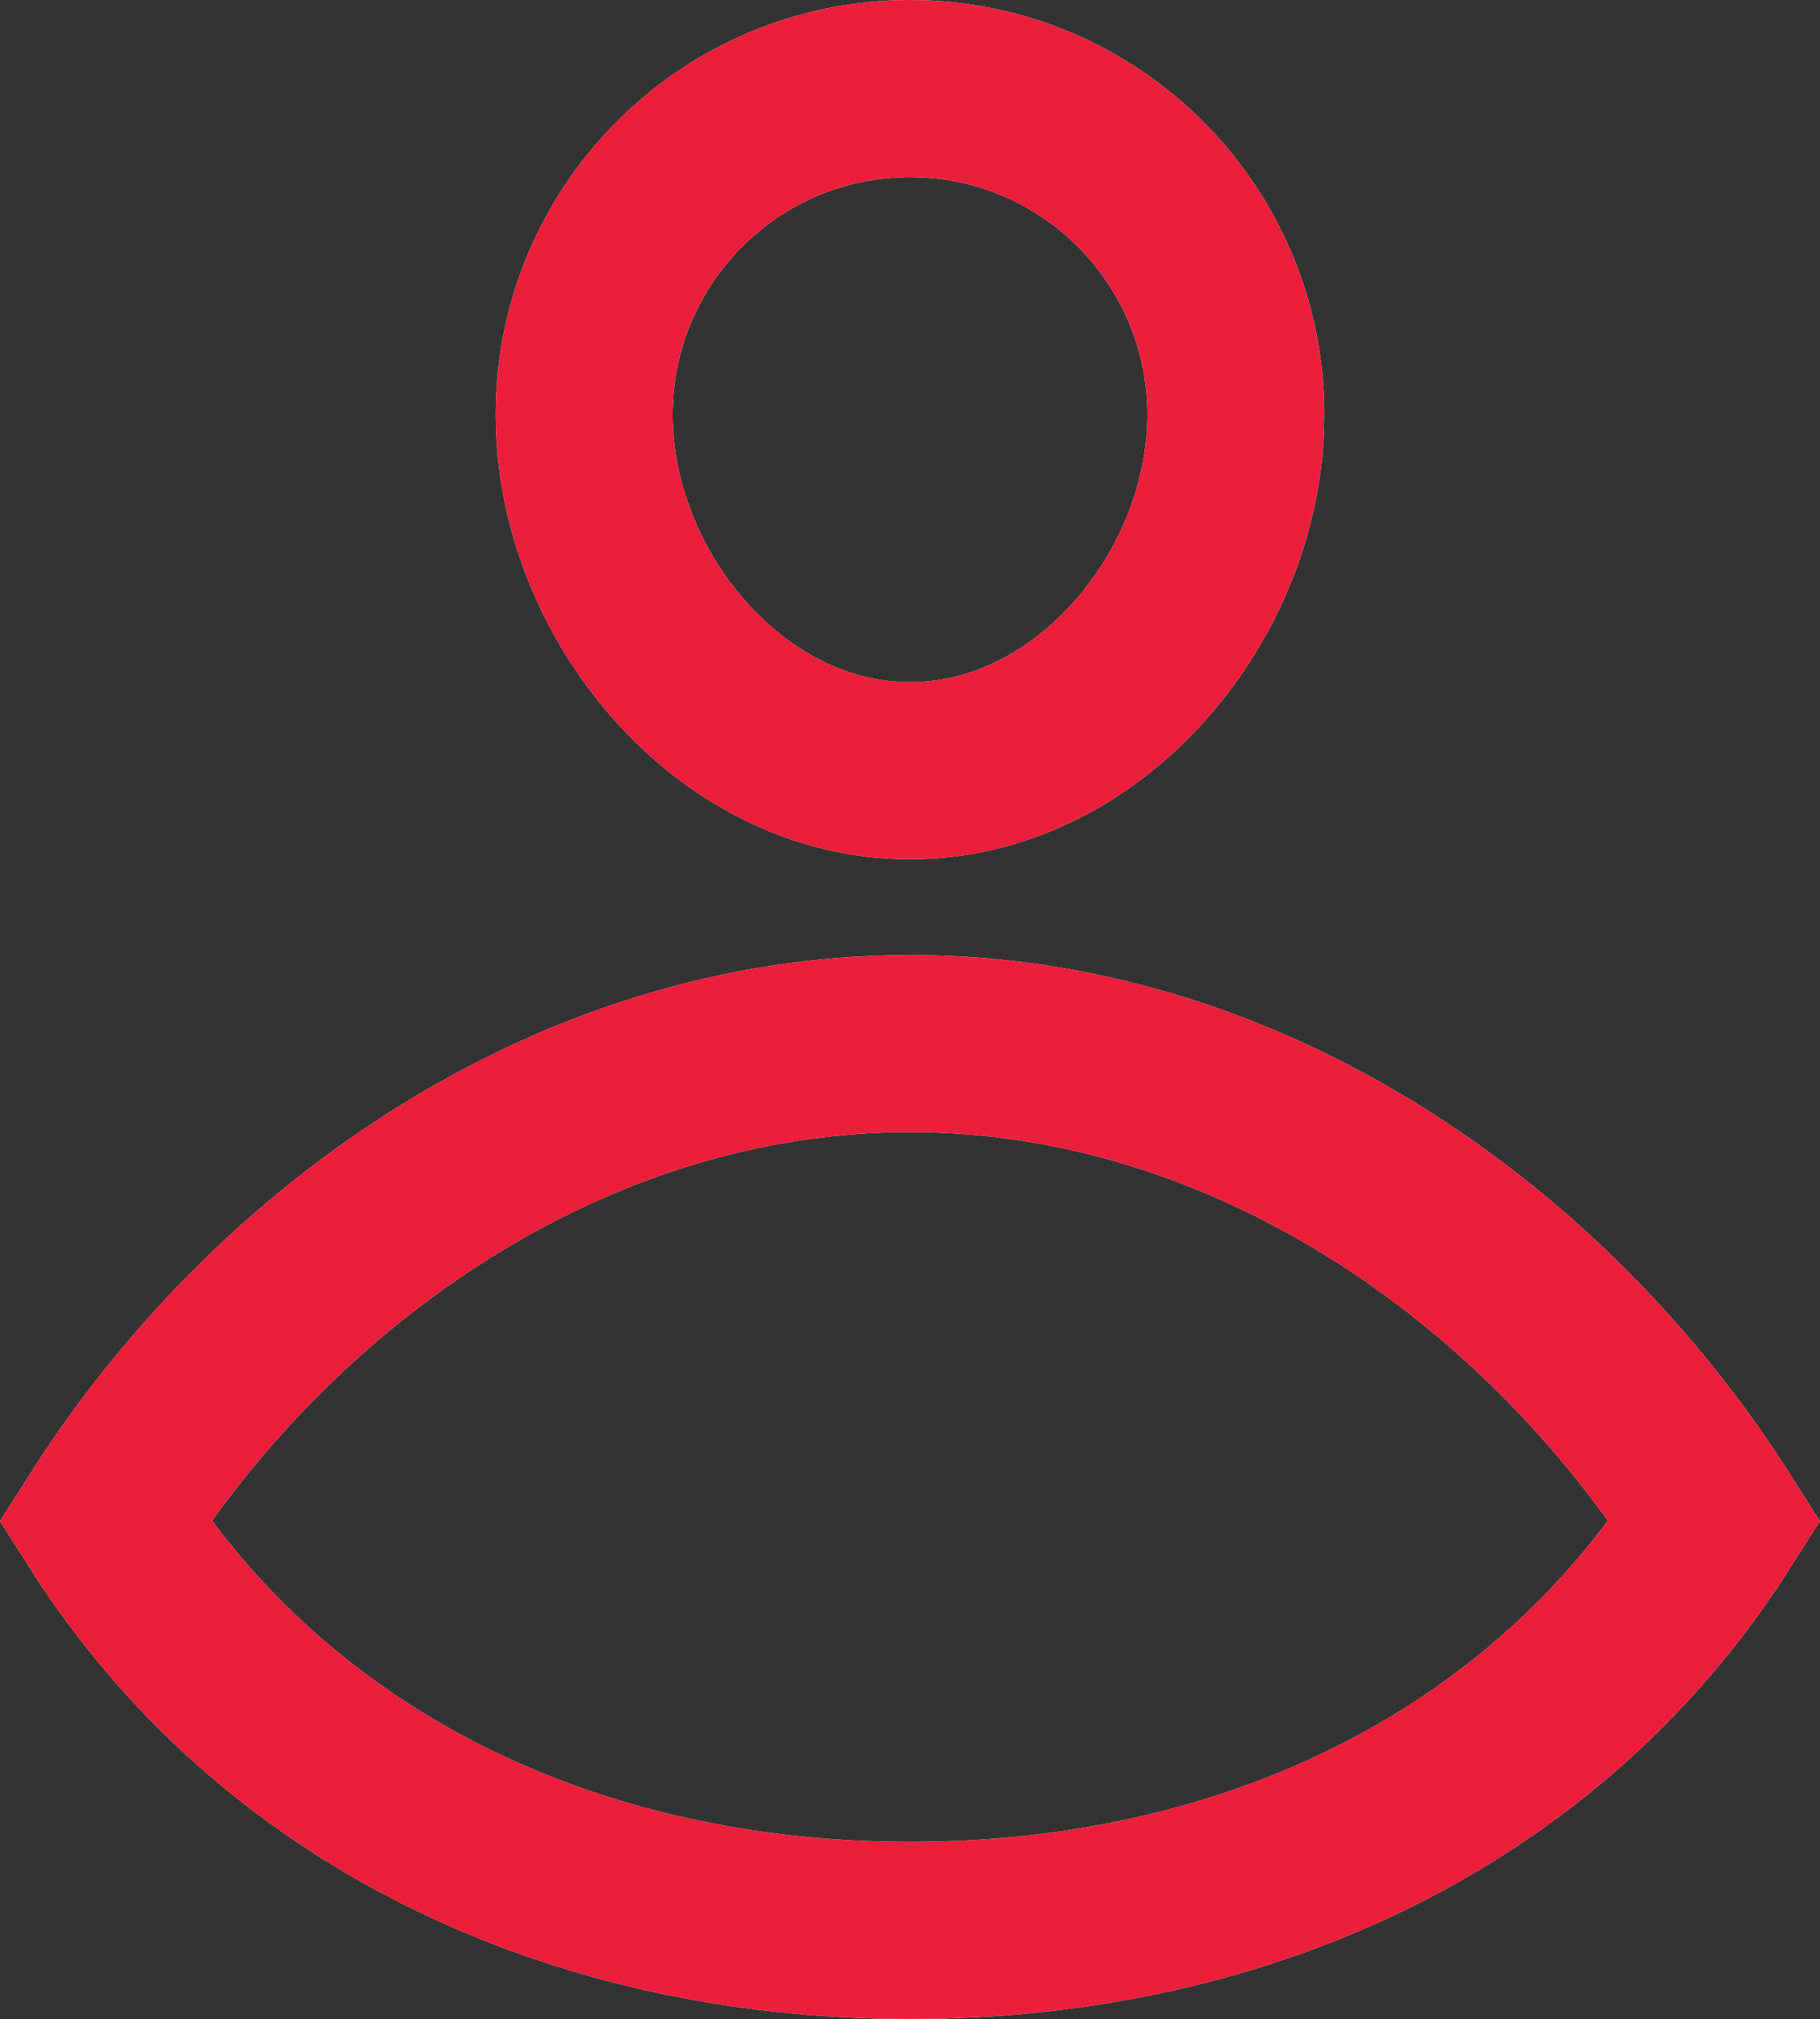 <?xml version="1.0" encoding="utf-8"?>
<!-- Generator: Adobe Illustrator 17.0.0, SVG Export Plug-In . SVG Version: 6.00 Build 0)  -->
<!DOCTYPE svg PUBLIC "-//W3C//DTD SVG 1.1//EN" "http://www.w3.org/Graphics/SVG/1.1/DTD/svg11.dtd">
<svg version="1.1" id="Layer_1" xmlns="http://www.w3.org/2000/svg" xmlns:xlink="http://www.w3.org/1999/xlink" x="0px" y="0px"
	 width="20.563px" height="22.8px" viewBox="0 0 20.563 22.8" enable-background="new 0 0 20.563 22.8" xml:space="preserve">
<rect x="0" y="0" width="20.563" height="22.8" fill="#333333" stroke="none"/>
<g>
	<g>
		<path fill="none" stroke="#FEF6BD" stroke-width="2" stroke-miterlimit="10" d="M10.281,21.8c3.828,0,7.182-1.615,9.096-4.622
			c-1.914-3.007-5.268-5.393-9.096-5.393s-7.182,2.386-9.096,5.393C3.099,20.184,6.453,21.8,10.281,21.8z"/>
		<path fill="none" stroke="#FEF6BD" stroke-width="2" stroke-miterlimit="10" d="M13.963,4.682c0,2.033-1.648,4.022-3.682,4.022
			S6.6,6.715,6.6,4.682S8.248,1,10.281,1S13.963,2.648,13.963,4.682z"/>
	</g>
	<g>
		<path fill="none" stroke="#EC1E3C" stroke-width="2" stroke-miterlimit="10" d="M10.281,21.8c3.828,0,7.182-1.615,9.096-4.622
			c-1.914-3.007-5.268-5.393-9.096-5.393s-7.182,2.386-9.096,5.393C3.099,20.184,6.453,21.8,10.281,21.8z"/>
		<path fill="none" stroke="#EC1E3C" stroke-width="2" stroke-miterlimit="10" d="M13.963,4.682c0,2.033-1.648,4.022-3.682,4.022
			S6.6,6.715,6.6,4.682S8.248,1,10.281,1S13.963,2.648,13.963,4.682z"/>
	</g>
</g>
</svg>
